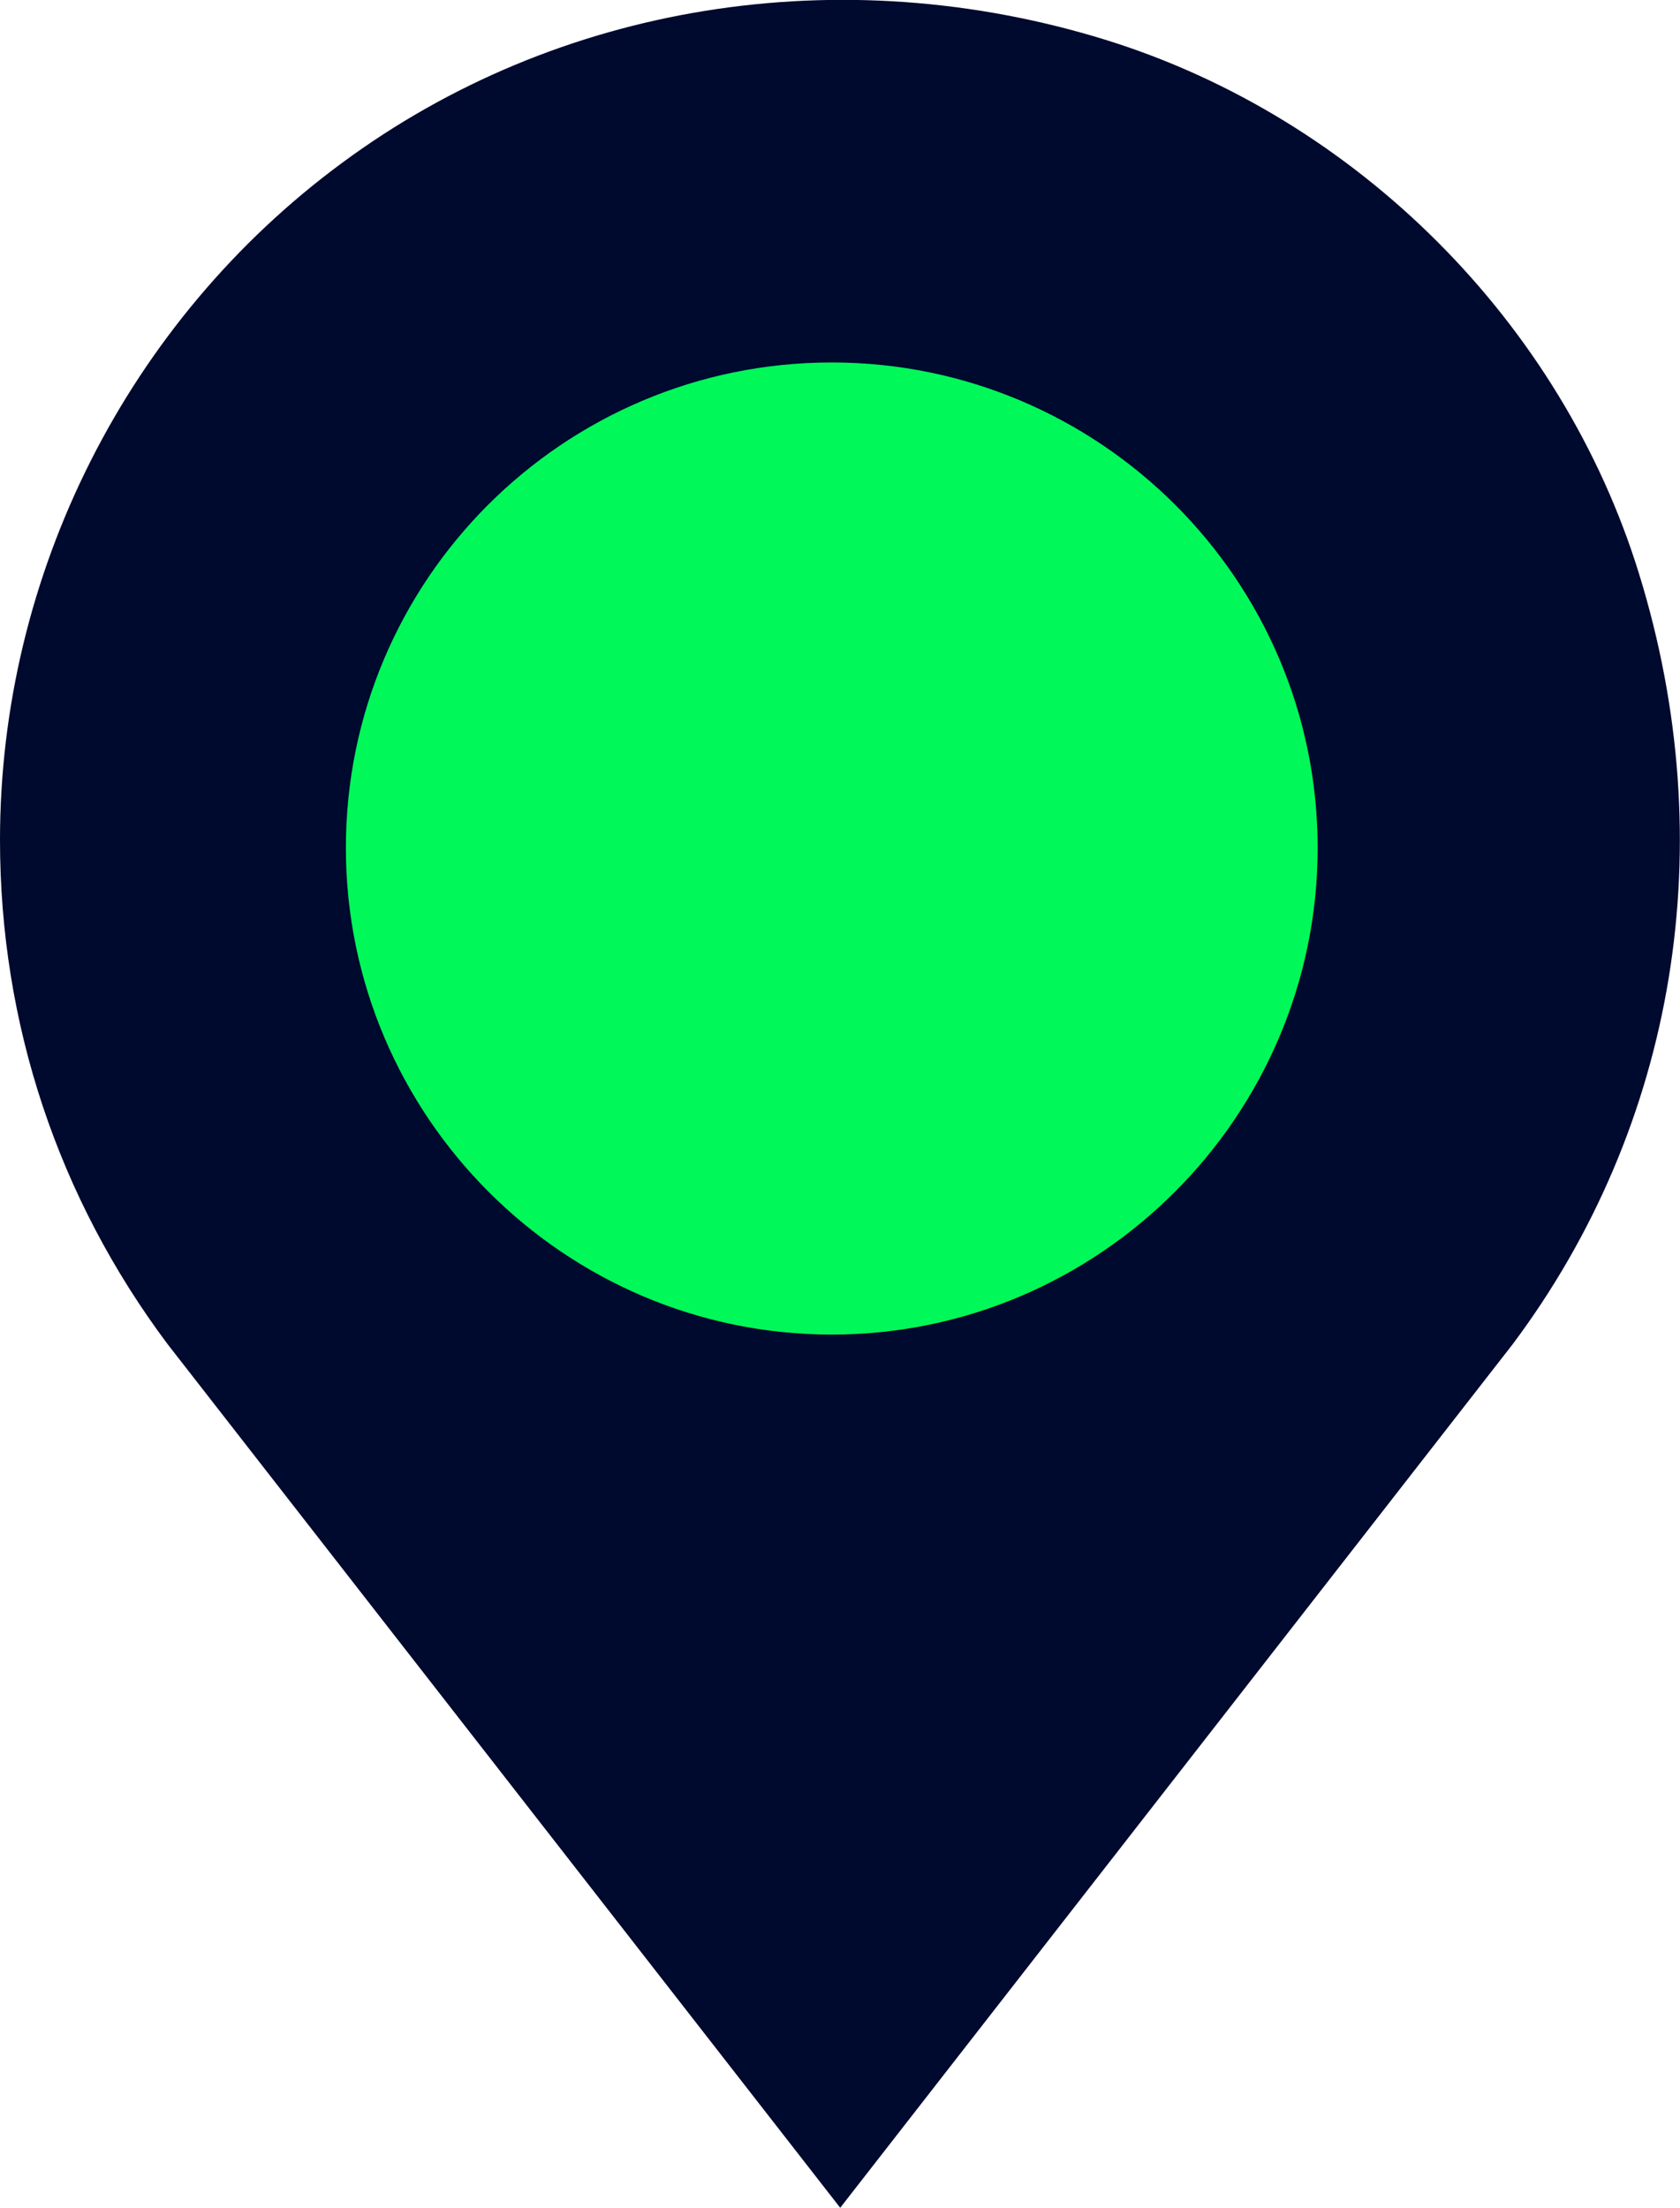 <svg width="70" height="92" viewBox="0 0 70 92" fill="none" xmlns="http://www.w3.org/2000/svg">
<g clip-path="url(#clip0)">
<path d="M68.295 23.915C65.065 13.439 56.542 4.922 46.098 1.67C35.027 -1.762 23.238 0.142 14.248 6.791C5.329 13.367 0 23.915 0 35.002C0 42.657 2.422 49.916 6.98 56.007L35.009 91.999L63.02 56.025C69.856 46.897 71.776 35.181 68.295 23.915ZM35.009 53.887C24.619 53.887 16.168 45.424 16.168 35.02C16.168 24.616 24.619 16.153 35.009 16.153C45.399 16.153 53.85 24.616 53.85 35.02C53.85 45.424 45.399 53.887 35.009 53.887Z" fill="#00092E"/>
<path d="M34.657 15.104C23.481 15.104 14.412 24.163 14.412 35.331C14.412 46.499 23.508 55.612 34.657 55.612C45.805 55.612 54.902 46.499 54.902 35.331C54.902 24.163 45.805 15.104 34.657 15.104Z" fill="#01F859"/>
</g>
<defs>
<clipPath id="clip0">
<rect width="70" height="92" fill="white"/>
</clipPath>
</defs>
</svg>
